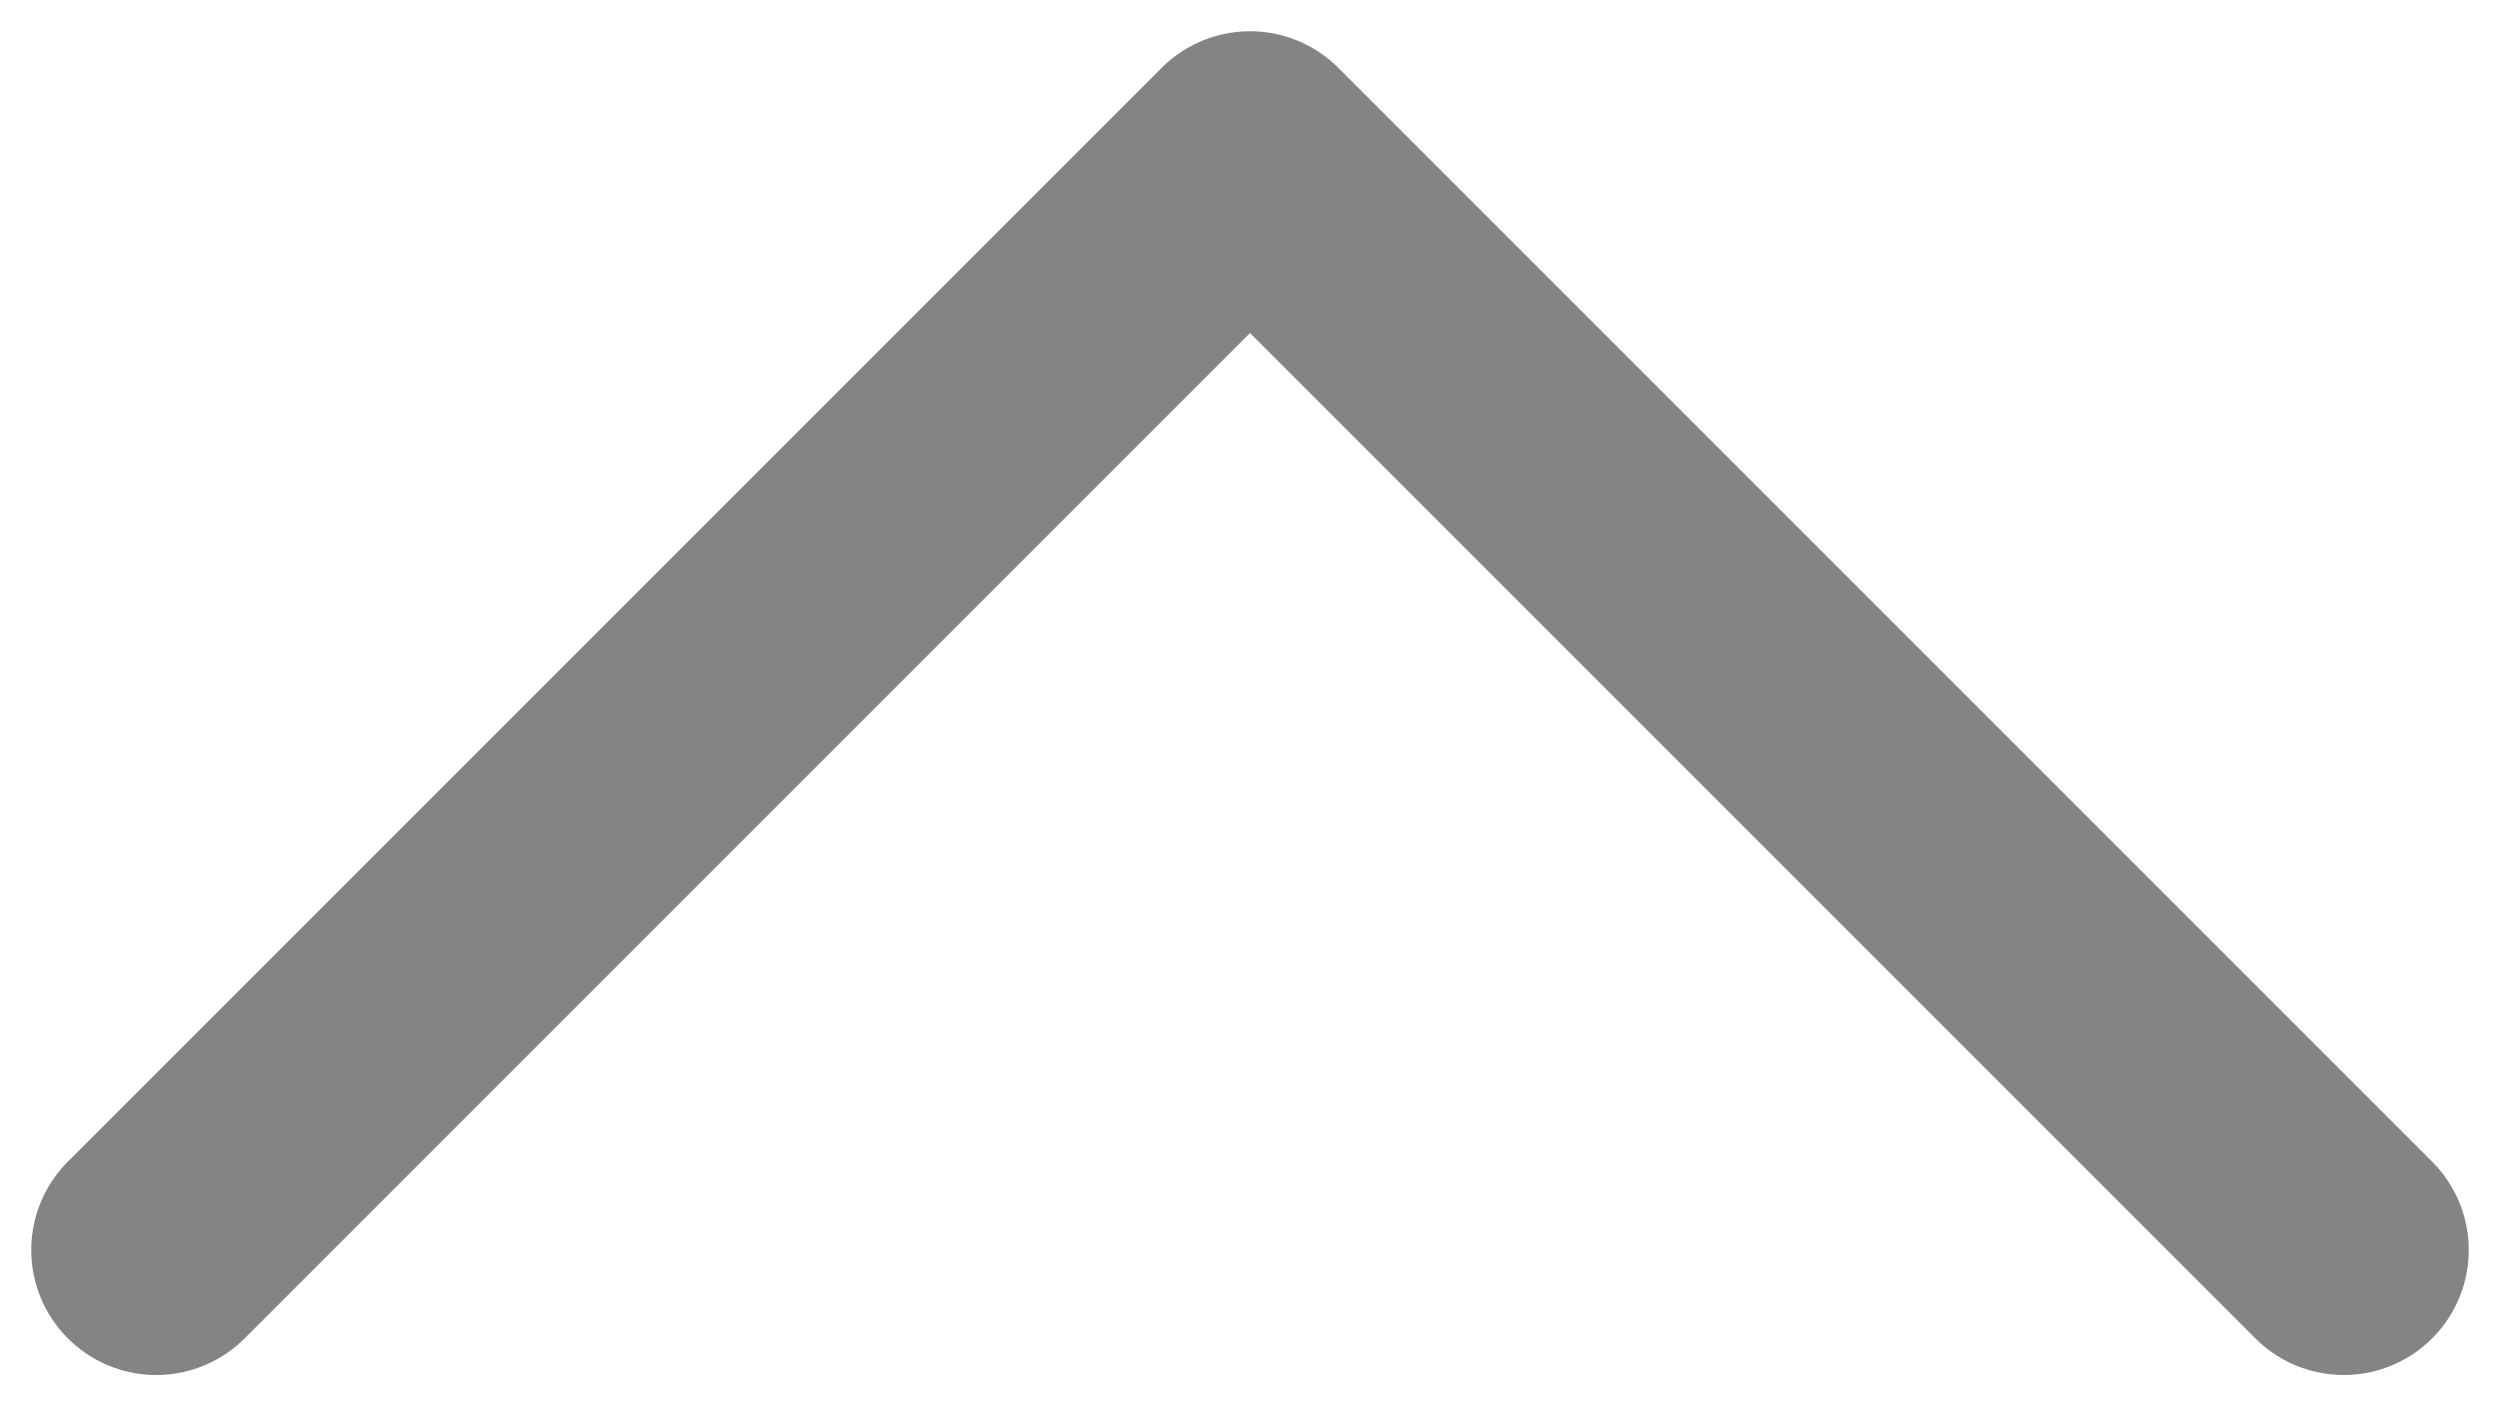 <svg width="16" height="9" viewBox="0 0 16 9" xmlns="http://www.w3.org/2000/svg">
    <path d="M15 8 8 1 1 8" stroke="#848484" stroke-width="1.6" fill="none" fill-rule="evenodd" stroke-linecap="round" stroke-linejoin="round"/>
</svg>
